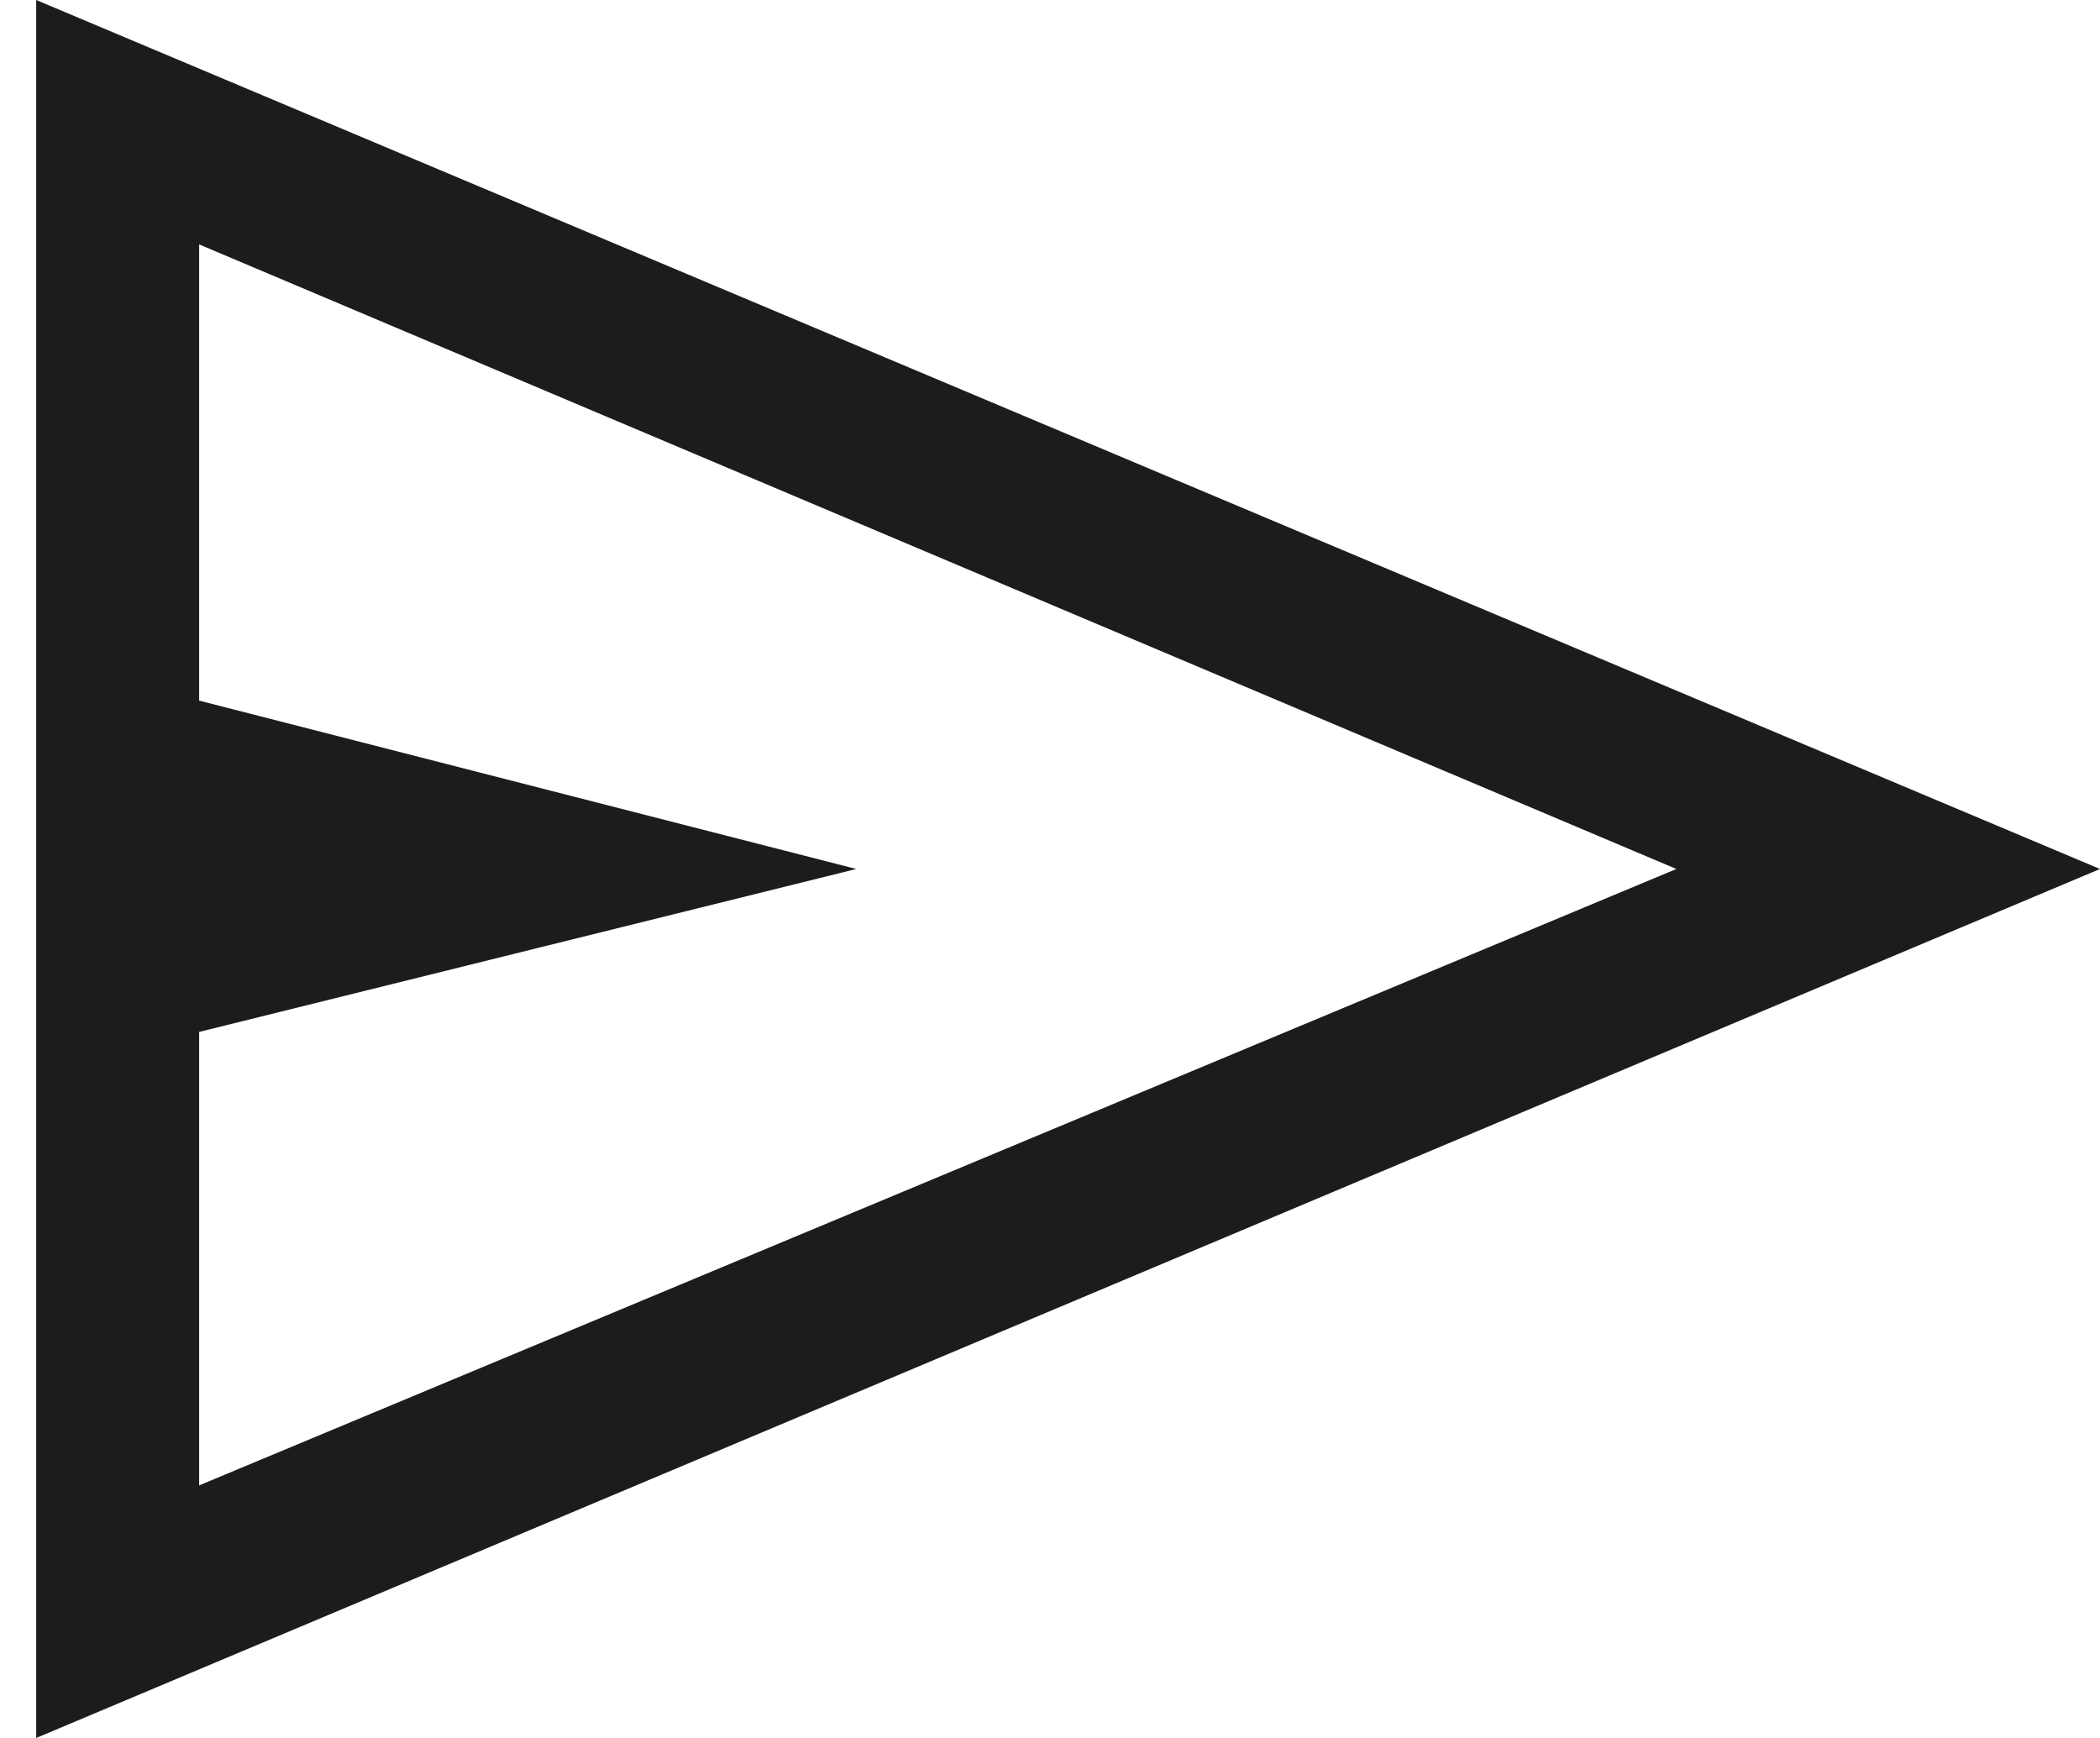 <svg width="29" height="24" viewBox="0 0 29 24" fill="none" xmlns="http://www.w3.org/2000/svg">
<path d="M0.5 24V0L29 12L0.5 24ZM2.75 20.512L23.15 12L2.75 3.375V9.675L11.825 12L2.75 14.25V20.512ZM2.75 20.512V3.375V14.25V20.512Z" fill="#1C1C1C"/>
</svg>
